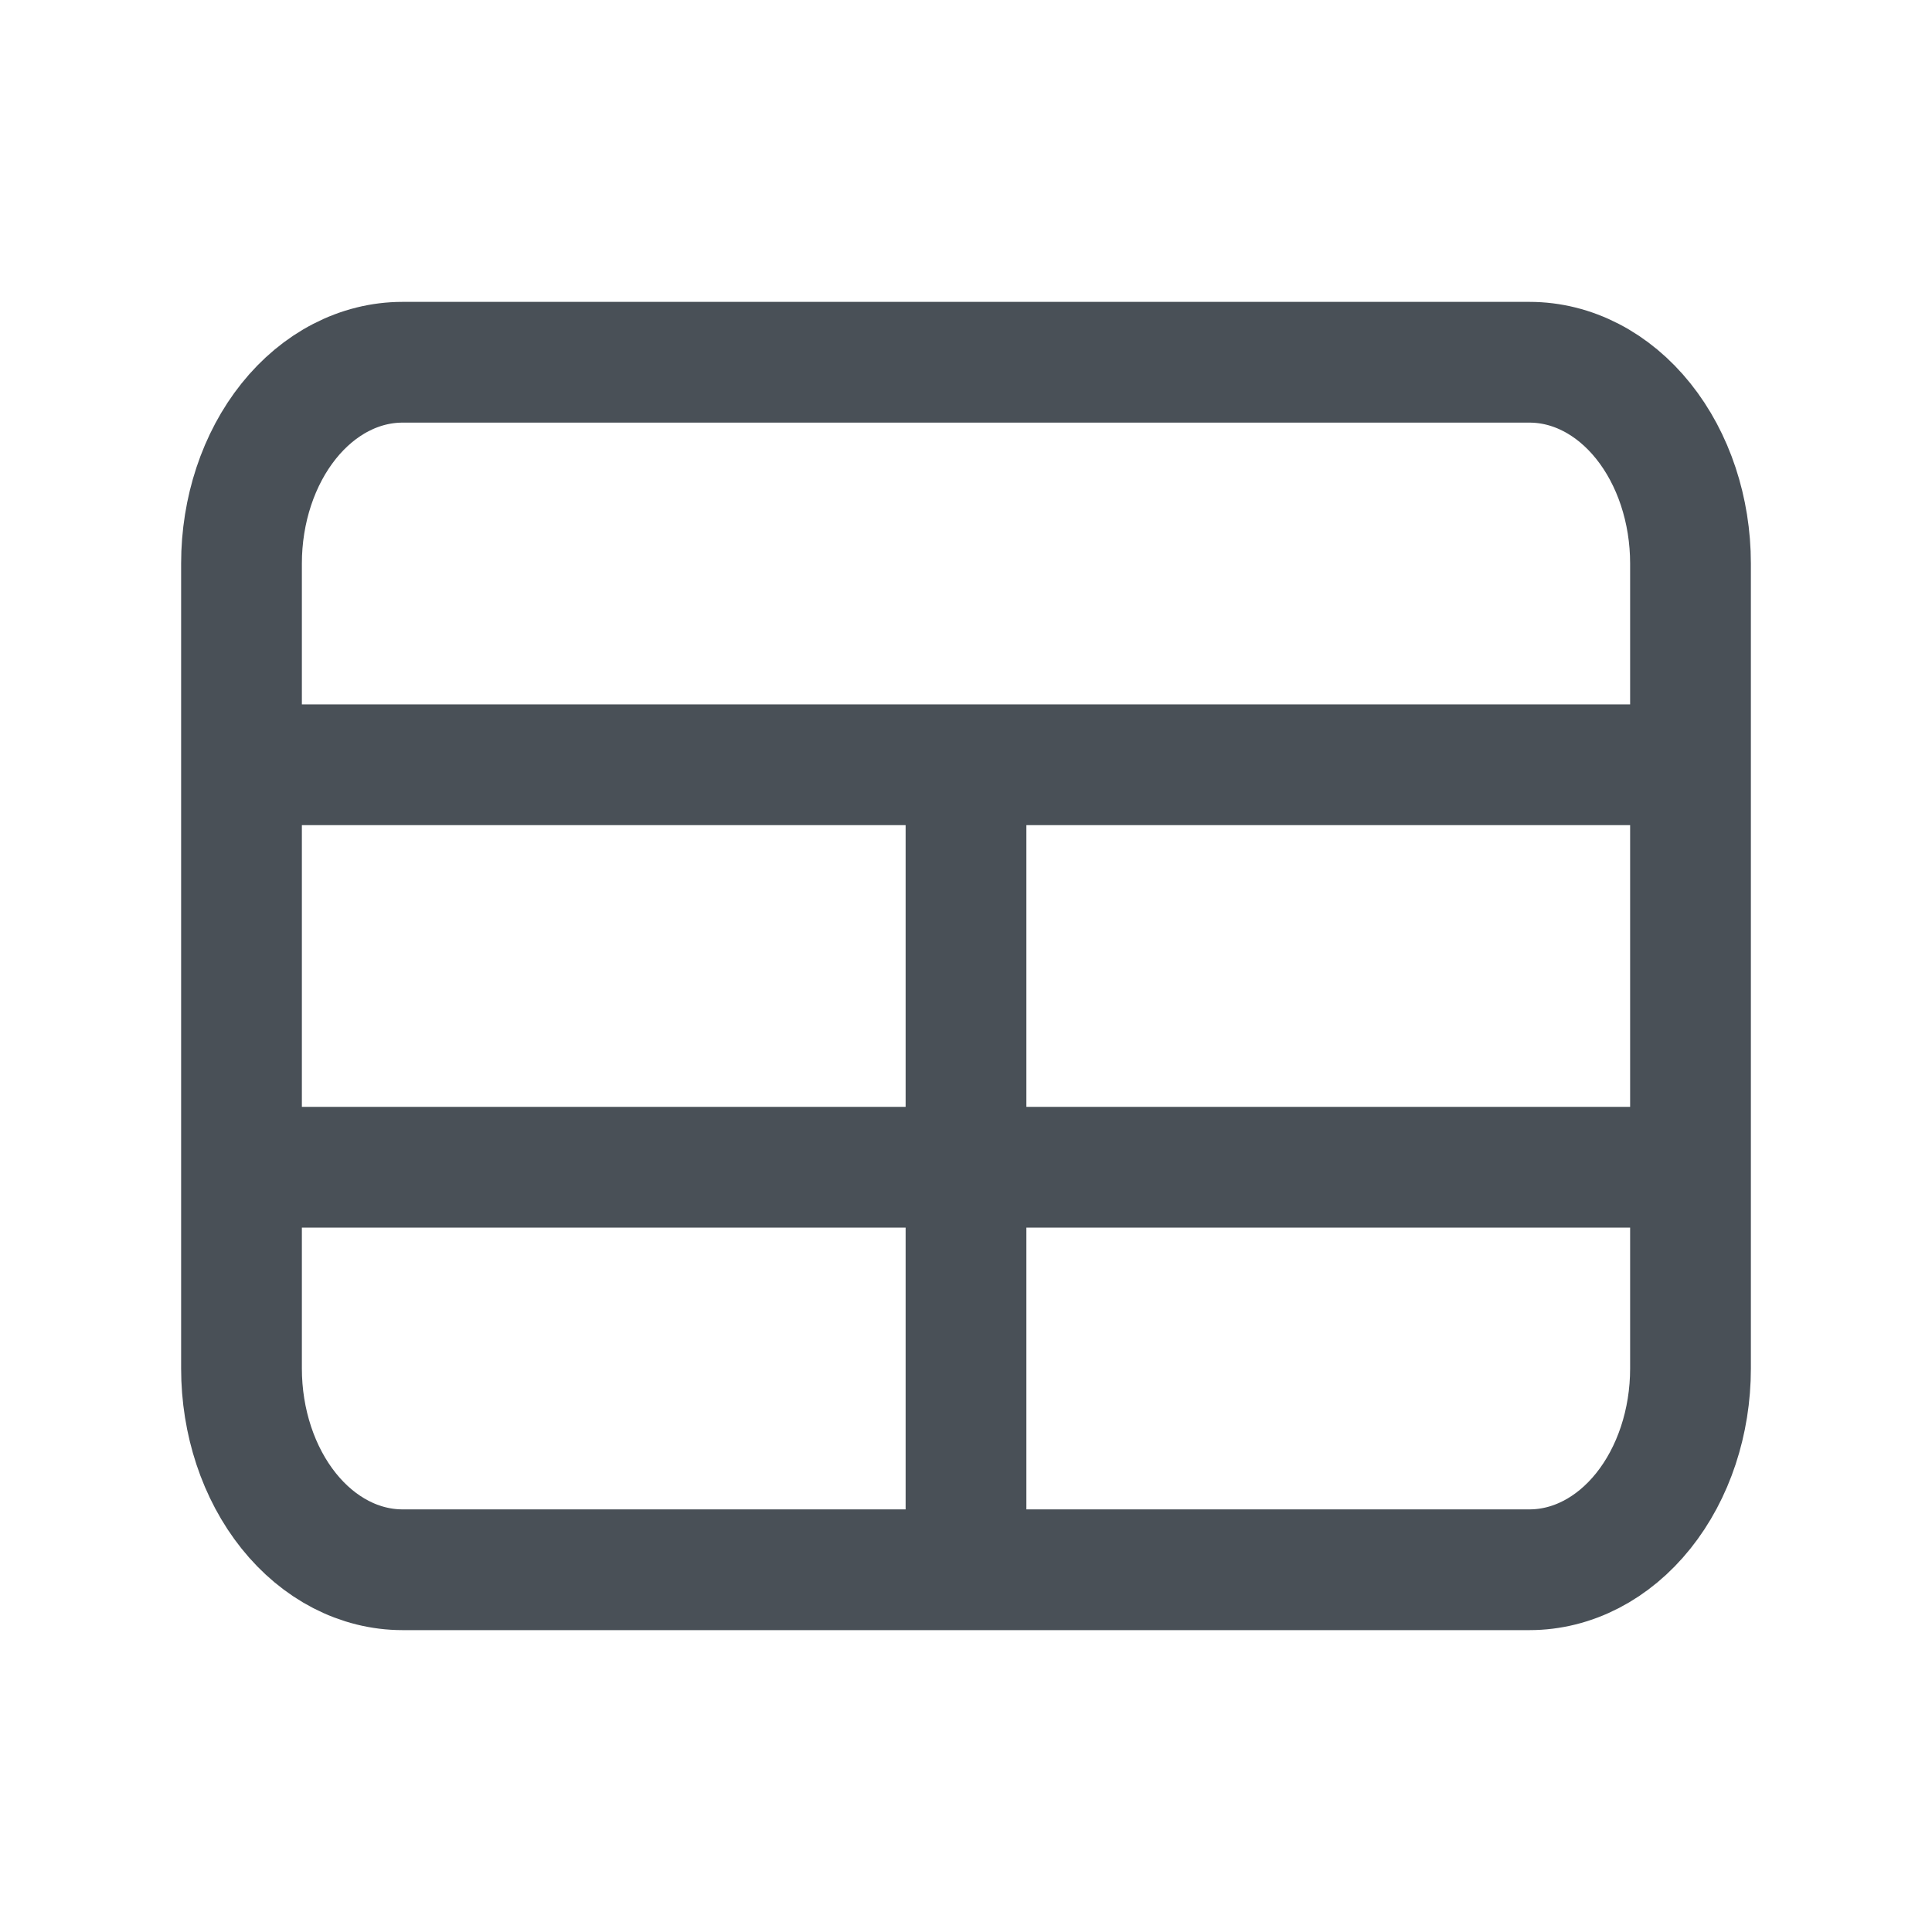 <svg width="32" height="32" viewBox="0 0 32 32" fill="none" xmlns="http://www.w3.org/2000/svg">
<path d="M4 12.667H28M4 19.333H28M16 12.667V26M6.667 26H25.333C26.041 26 26.719 25.649 27.219 25.024C27.719 24.399 28 23.551 28 22.667V9.333C28 8.449 27.719 7.601 27.219 6.976C26.719 6.351 26.041 6 25.333 6H6.667C5.959 6 5.281 6.351 4.781 6.976C4.281 7.601 4 8.449 4 9.333V22.667C4 23.551 4.281 24.399 4.781 25.024C5.281 25.649 5.959 26 6.667 26Z" stroke="#495057" stroke-width="2" stroke-linecap="round" stroke-linejoin="round"/>
</svg>
